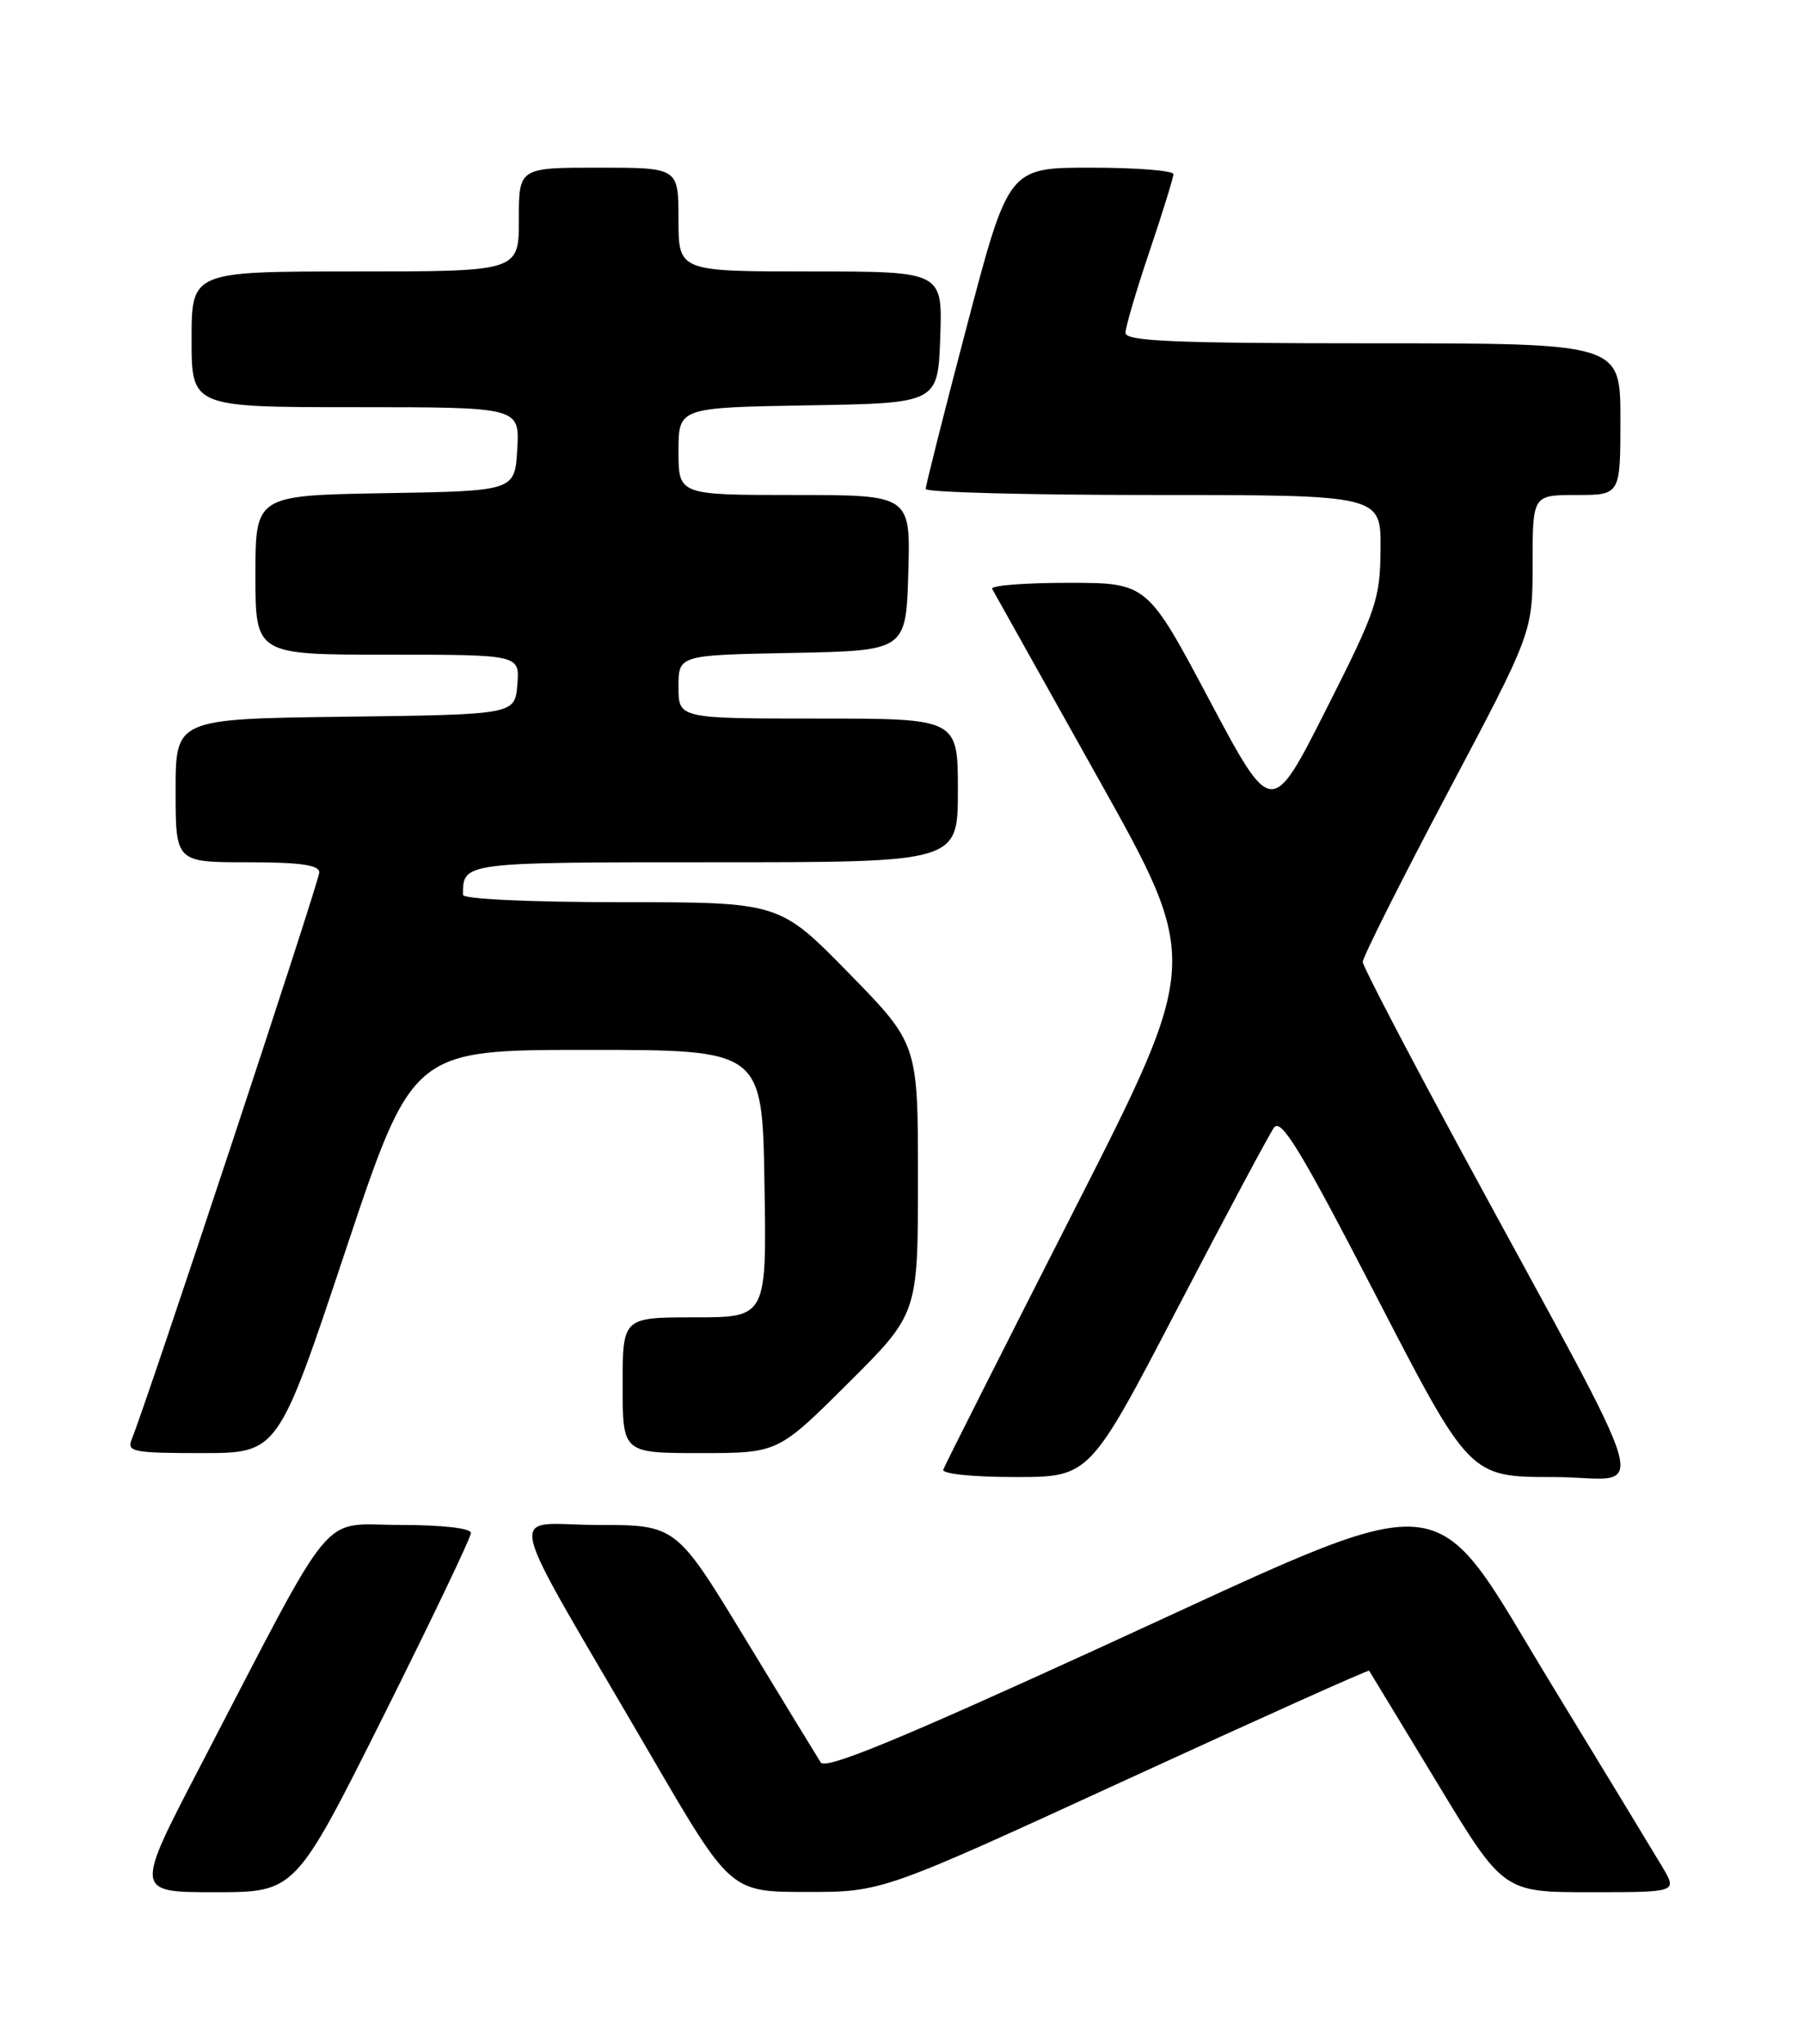 <?xml version="1.0" encoding="UTF-8" standalone="no"?>
<!DOCTYPE svg PUBLIC "-//W3C//DTD SVG 1.1//EN" "http://www.w3.org/Graphics/SVG/1.1/DTD/svg11.dtd" >
<svg xmlns="http://www.w3.org/2000/svg" xmlns:xlink="http://www.w3.org/1999/xlink" version="1.1" viewBox="0 0 226 256">
 <g >
 <path fill="currentColor"
d=" M 48.00 215.01 C 54.05 202.91 59.00 192.56 59.00 192.01 C 59.00 191.41 55.41 191.00 50.07 191.00 C 39.90 191.00 42.36 188.03 25.07 221.25 C 16.87 237.00 16.87 237.00 26.93 237.00 C 36.99 237.00 36.99 237.00 48.00 215.01 Z  M 140.92 223.00 C 157.66 215.31 171.42 209.12 171.52 209.26 C 171.61 209.39 175.43 215.69 180.01 223.25 C 188.33 237.00 188.33 237.00 199.22 237.00 C 210.11 237.00 210.11 237.00 208.31 233.93 C 207.31 232.25 201.10 222.01 194.49 211.18 C 178.64 185.20 183.26 185.58 137.56 206.48 C 112.49 217.95 103.41 221.68 102.82 220.75 C 102.38 220.06 98.12 213.09 93.36 205.25 C 84.70 191.00 84.70 191.00 74.79 191.00 C 63.44 191.00 62.58 187.30 81.50 219.79 C 91.50 236.96 91.50 236.96 101.00 236.97 C 110.50 236.98 110.50 236.98 140.92 223.00 Z  M 147.50 163.89 C 153.55 152.28 158.99 142.09 159.60 141.24 C 160.49 139.99 162.95 144.04 172.41 162.34 C 184.12 185.00 184.12 185.00 194.63 185.00 C 206.60 185.00 208.17 190.52 182.96 144.00 C 176.26 131.62 170.75 121.05 170.72 120.50 C 170.69 119.95 175.47 110.43 181.33 99.35 C 192.00 79.21 192.00 79.21 192.00 70.60 C 192.00 62.00 192.00 62.00 197.50 62.00 C 203.00 62.00 203.00 62.00 203.00 52.50 C 203.00 43.00 203.00 43.00 172.00 43.00 C 147.08 43.00 141.00 42.74 141.00 41.69 C 141.00 40.97 142.35 36.38 144.00 31.50 C 145.65 26.62 147.00 22.26 147.00 21.81 C 147.00 21.37 142.35 21.00 136.67 21.00 C 126.35 21.00 126.35 21.00 121.15 40.75 C 118.29 51.61 115.96 60.84 115.97 61.25 C 115.99 61.66 128.82 62.00 144.50 62.00 C 173.00 62.00 173.00 62.00 172.95 68.75 C 172.90 75.06 172.45 76.38 166.10 88.93 C 159.31 102.35 159.31 102.35 151.51 87.68 C 143.71 73.00 143.71 73.00 133.80 73.00 C 128.34 73.00 124.07 73.34 124.29 73.75 C 124.52 74.16 130.49 84.83 137.56 97.46 C 150.42 120.42 150.42 120.42 134.46 151.78 C 125.68 169.03 118.35 183.56 118.17 184.07 C 117.98 184.60 121.83 185.00 127.17 185.00 C 136.50 185.00 136.50 185.00 147.50 163.89 Z  M 43.25 156.75 C 51.67 131.50 51.67 131.50 73.58 131.50 C 95.50 131.50 95.50 131.50 95.77 148.25 C 96.05 165.00 96.05 165.00 87.02 165.00 C 78.00 165.00 78.00 165.00 78.00 173.50 C 78.00 182.00 78.00 182.00 87.73 182.00 C 97.46 182.00 97.46 182.00 106.23 173.27 C 115.00 164.54 115.00 164.54 115.00 147.64 C 115.00 130.74 115.00 130.74 106.32 121.87 C 97.64 113.00 97.64 113.00 77.82 113.00 C 66.45 113.00 58.00 112.61 58.00 112.08 C 58.00 107.98 57.84 108.00 89.61 108.00 C 120.00 108.00 120.00 108.00 120.00 99.00 C 120.00 90.00 120.00 90.00 102.50 90.00 C 85.00 90.00 85.00 90.00 85.00 86.03 C 85.00 82.05 85.00 82.05 99.25 81.78 C 113.50 81.50 113.50 81.50 113.79 71.75 C 114.07 62.00 114.07 62.00 99.54 62.00 C 85.00 62.00 85.00 62.00 85.00 56.52 C 85.00 51.05 85.00 51.05 101.25 50.77 C 117.50 50.50 117.50 50.50 117.79 42.25 C 118.08 34.00 118.08 34.00 101.54 34.00 C 85.00 34.00 85.00 34.00 85.00 27.50 C 85.00 21.00 85.00 21.00 75.00 21.00 C 65.00 21.00 65.00 21.00 65.00 27.50 C 65.00 34.00 65.00 34.00 44.50 34.00 C 24.00 34.00 24.00 34.00 24.00 42.50 C 24.00 51.00 24.00 51.00 44.55 51.00 C 65.10 51.00 65.10 51.00 64.80 56.25 C 64.50 61.50 64.50 61.50 48.25 61.77 C 32.00 62.05 32.00 62.05 32.00 72.02 C 32.00 82.00 32.00 82.00 48.56 82.00 C 65.12 82.00 65.12 82.00 64.81 85.75 C 64.50 89.50 64.50 89.50 43.25 89.77 C 22.00 90.04 22.00 90.04 22.00 99.02 C 22.00 108.00 22.00 108.00 31.00 108.00 C 37.60 108.00 40.00 108.34 40.00 109.27 C 40.00 110.38 18.38 175.70 16.51 180.25 C 15.85 181.84 16.63 182.00 25.31 182.00 C 34.83 182.00 34.83 182.00 43.25 156.75 Z "/>
</g>
</svg>